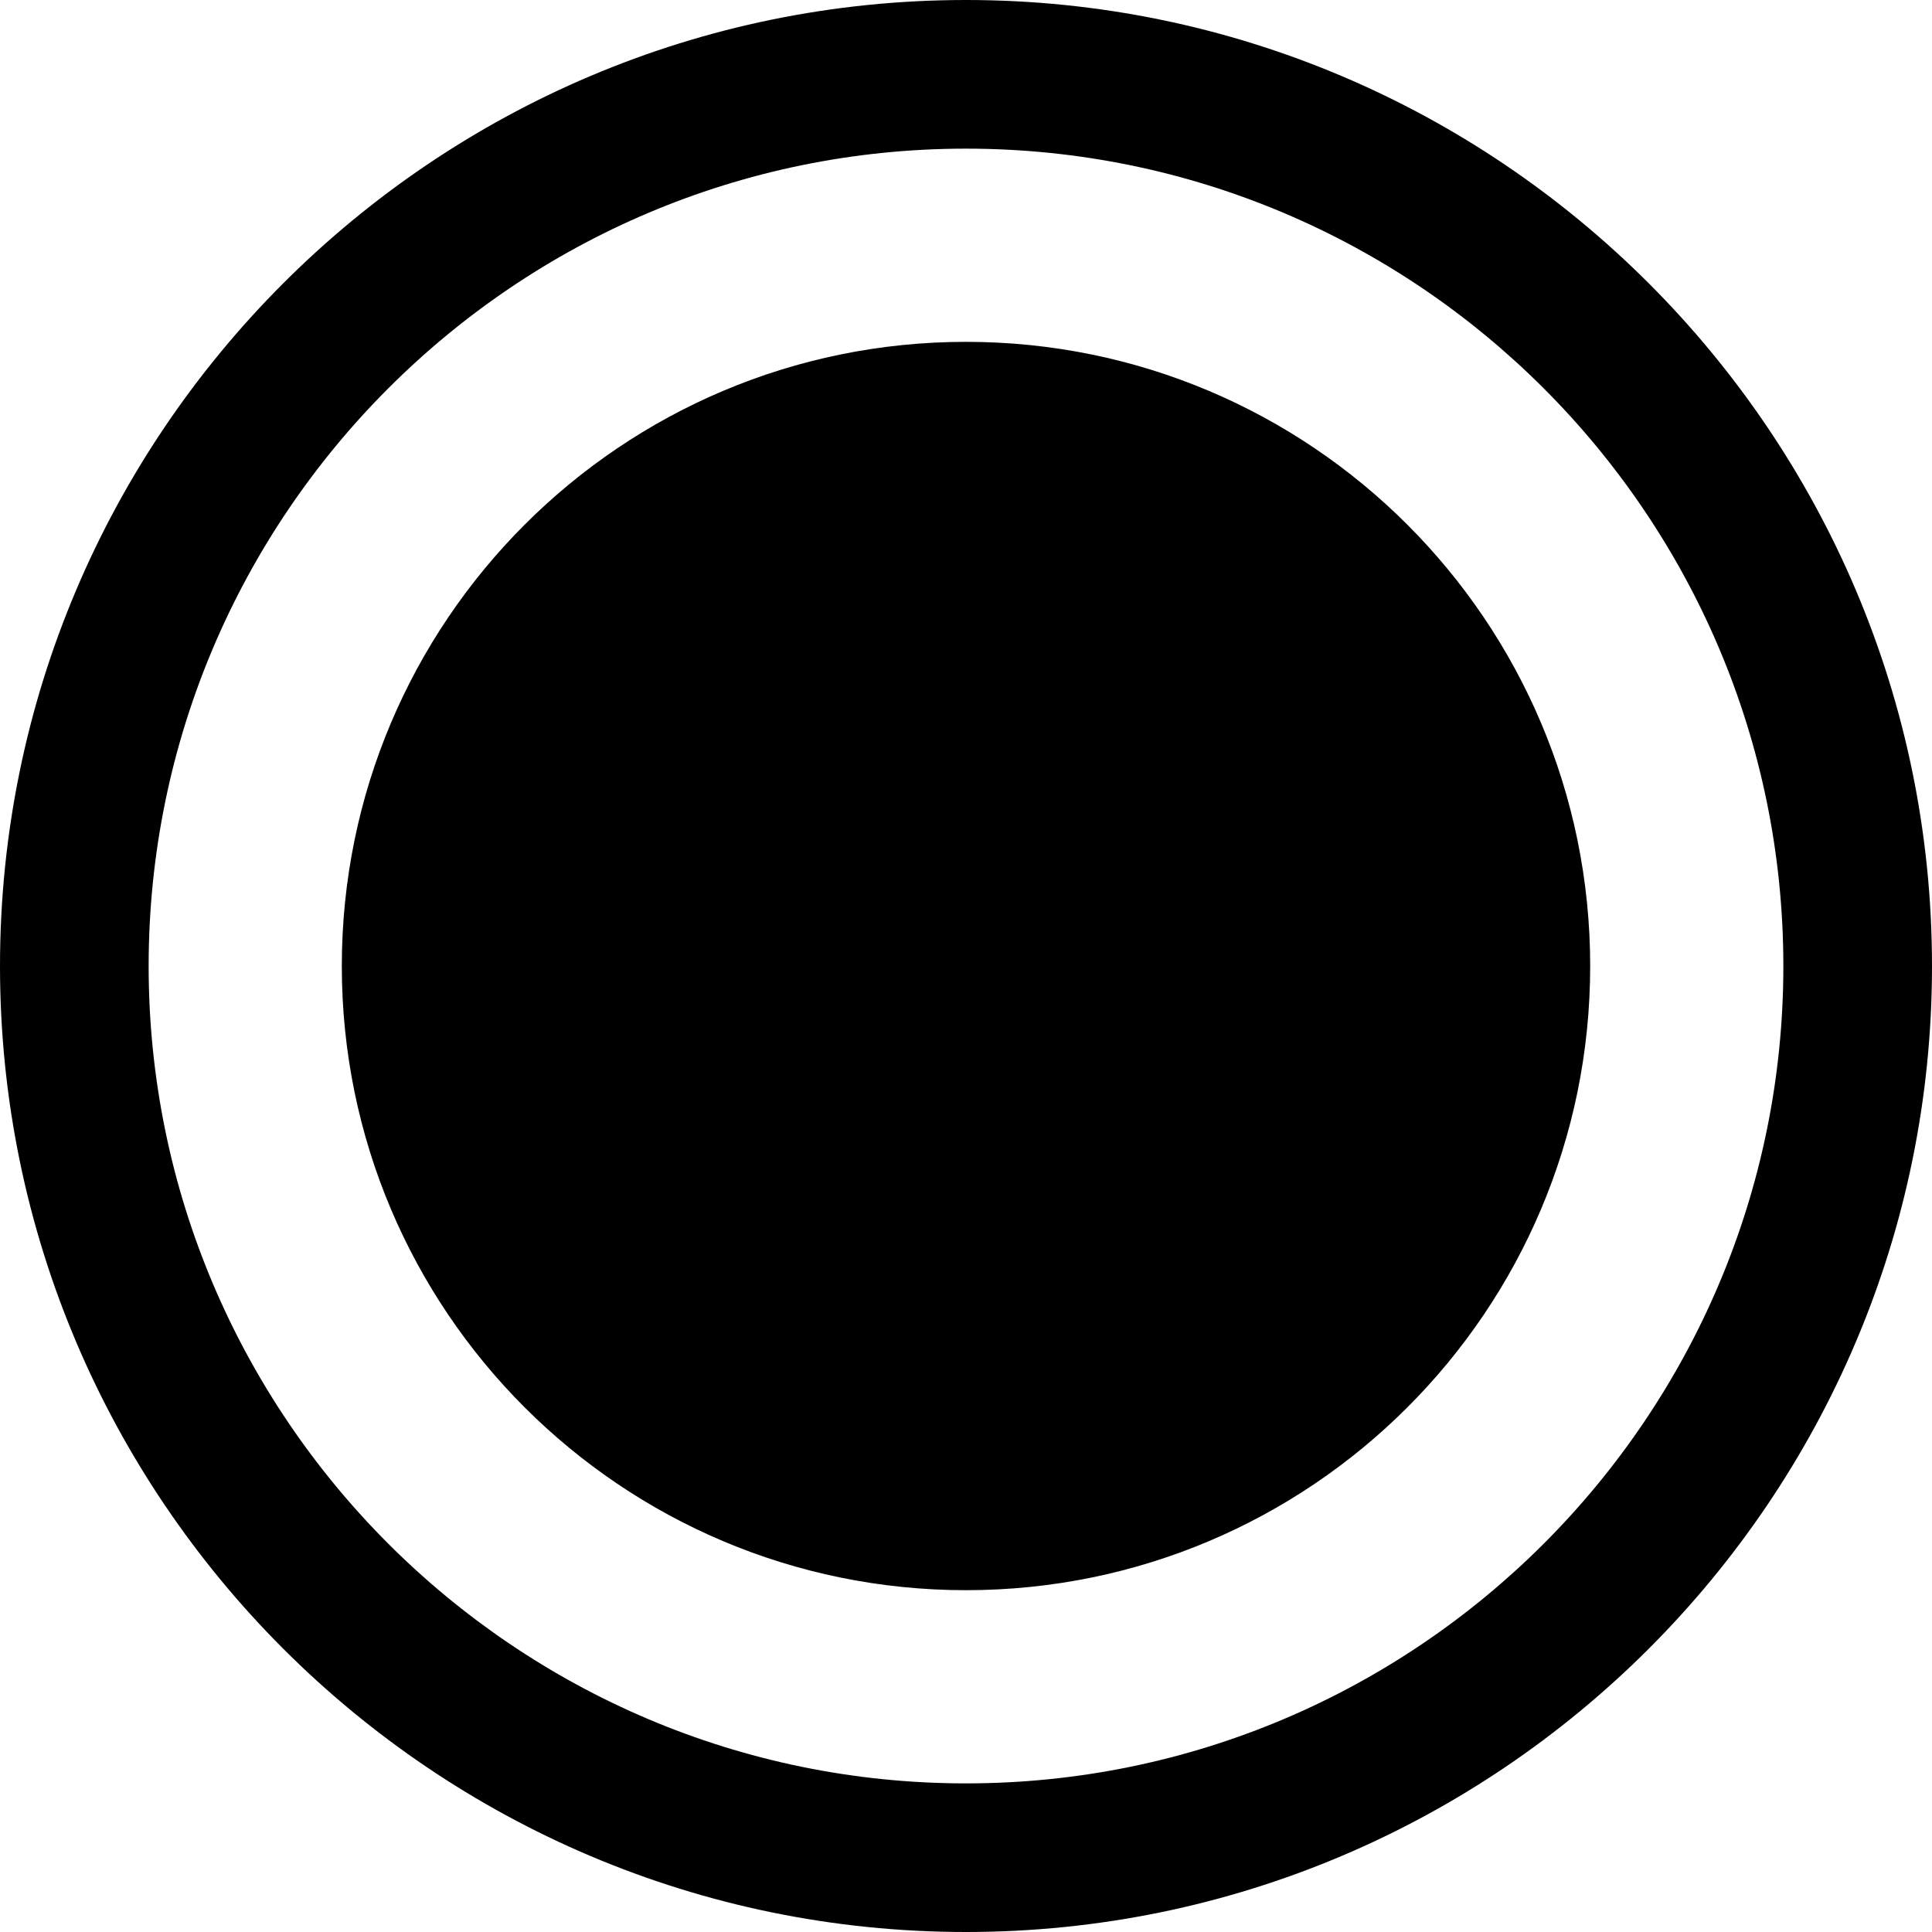 <!-- Generated by IcoMoon.io -->
<svg version="1.1" xmlns="http://www.w3.org/2000/svg" width="64" height="64" viewBox="0 0 64 64">
<title>mo-load</title>
<path d="M32 64c-17.645 0-32-14.355-32-31.998 0-17.645 14.355-32.002 32-32.002s32 14.357 32 32.002c0 17.643-14.355 31.998-32 31.998zM32 4.924c-14.931 0-27.076 12.147-27.076 27.078 0 14.929 12.145 27.075 27.076 27.075s27.076-12.145 27.076-27.075c0-14.931-12.145-27.078-27.076-27.078zM52.677 32.002c0 11.419-9.258 20.675-20.677 20.675s-20.677-9.257-20.677-20.675 9.258-20.678 20.677-20.678 20.677 9.259 20.677 20.678z"></path>
</svg>
